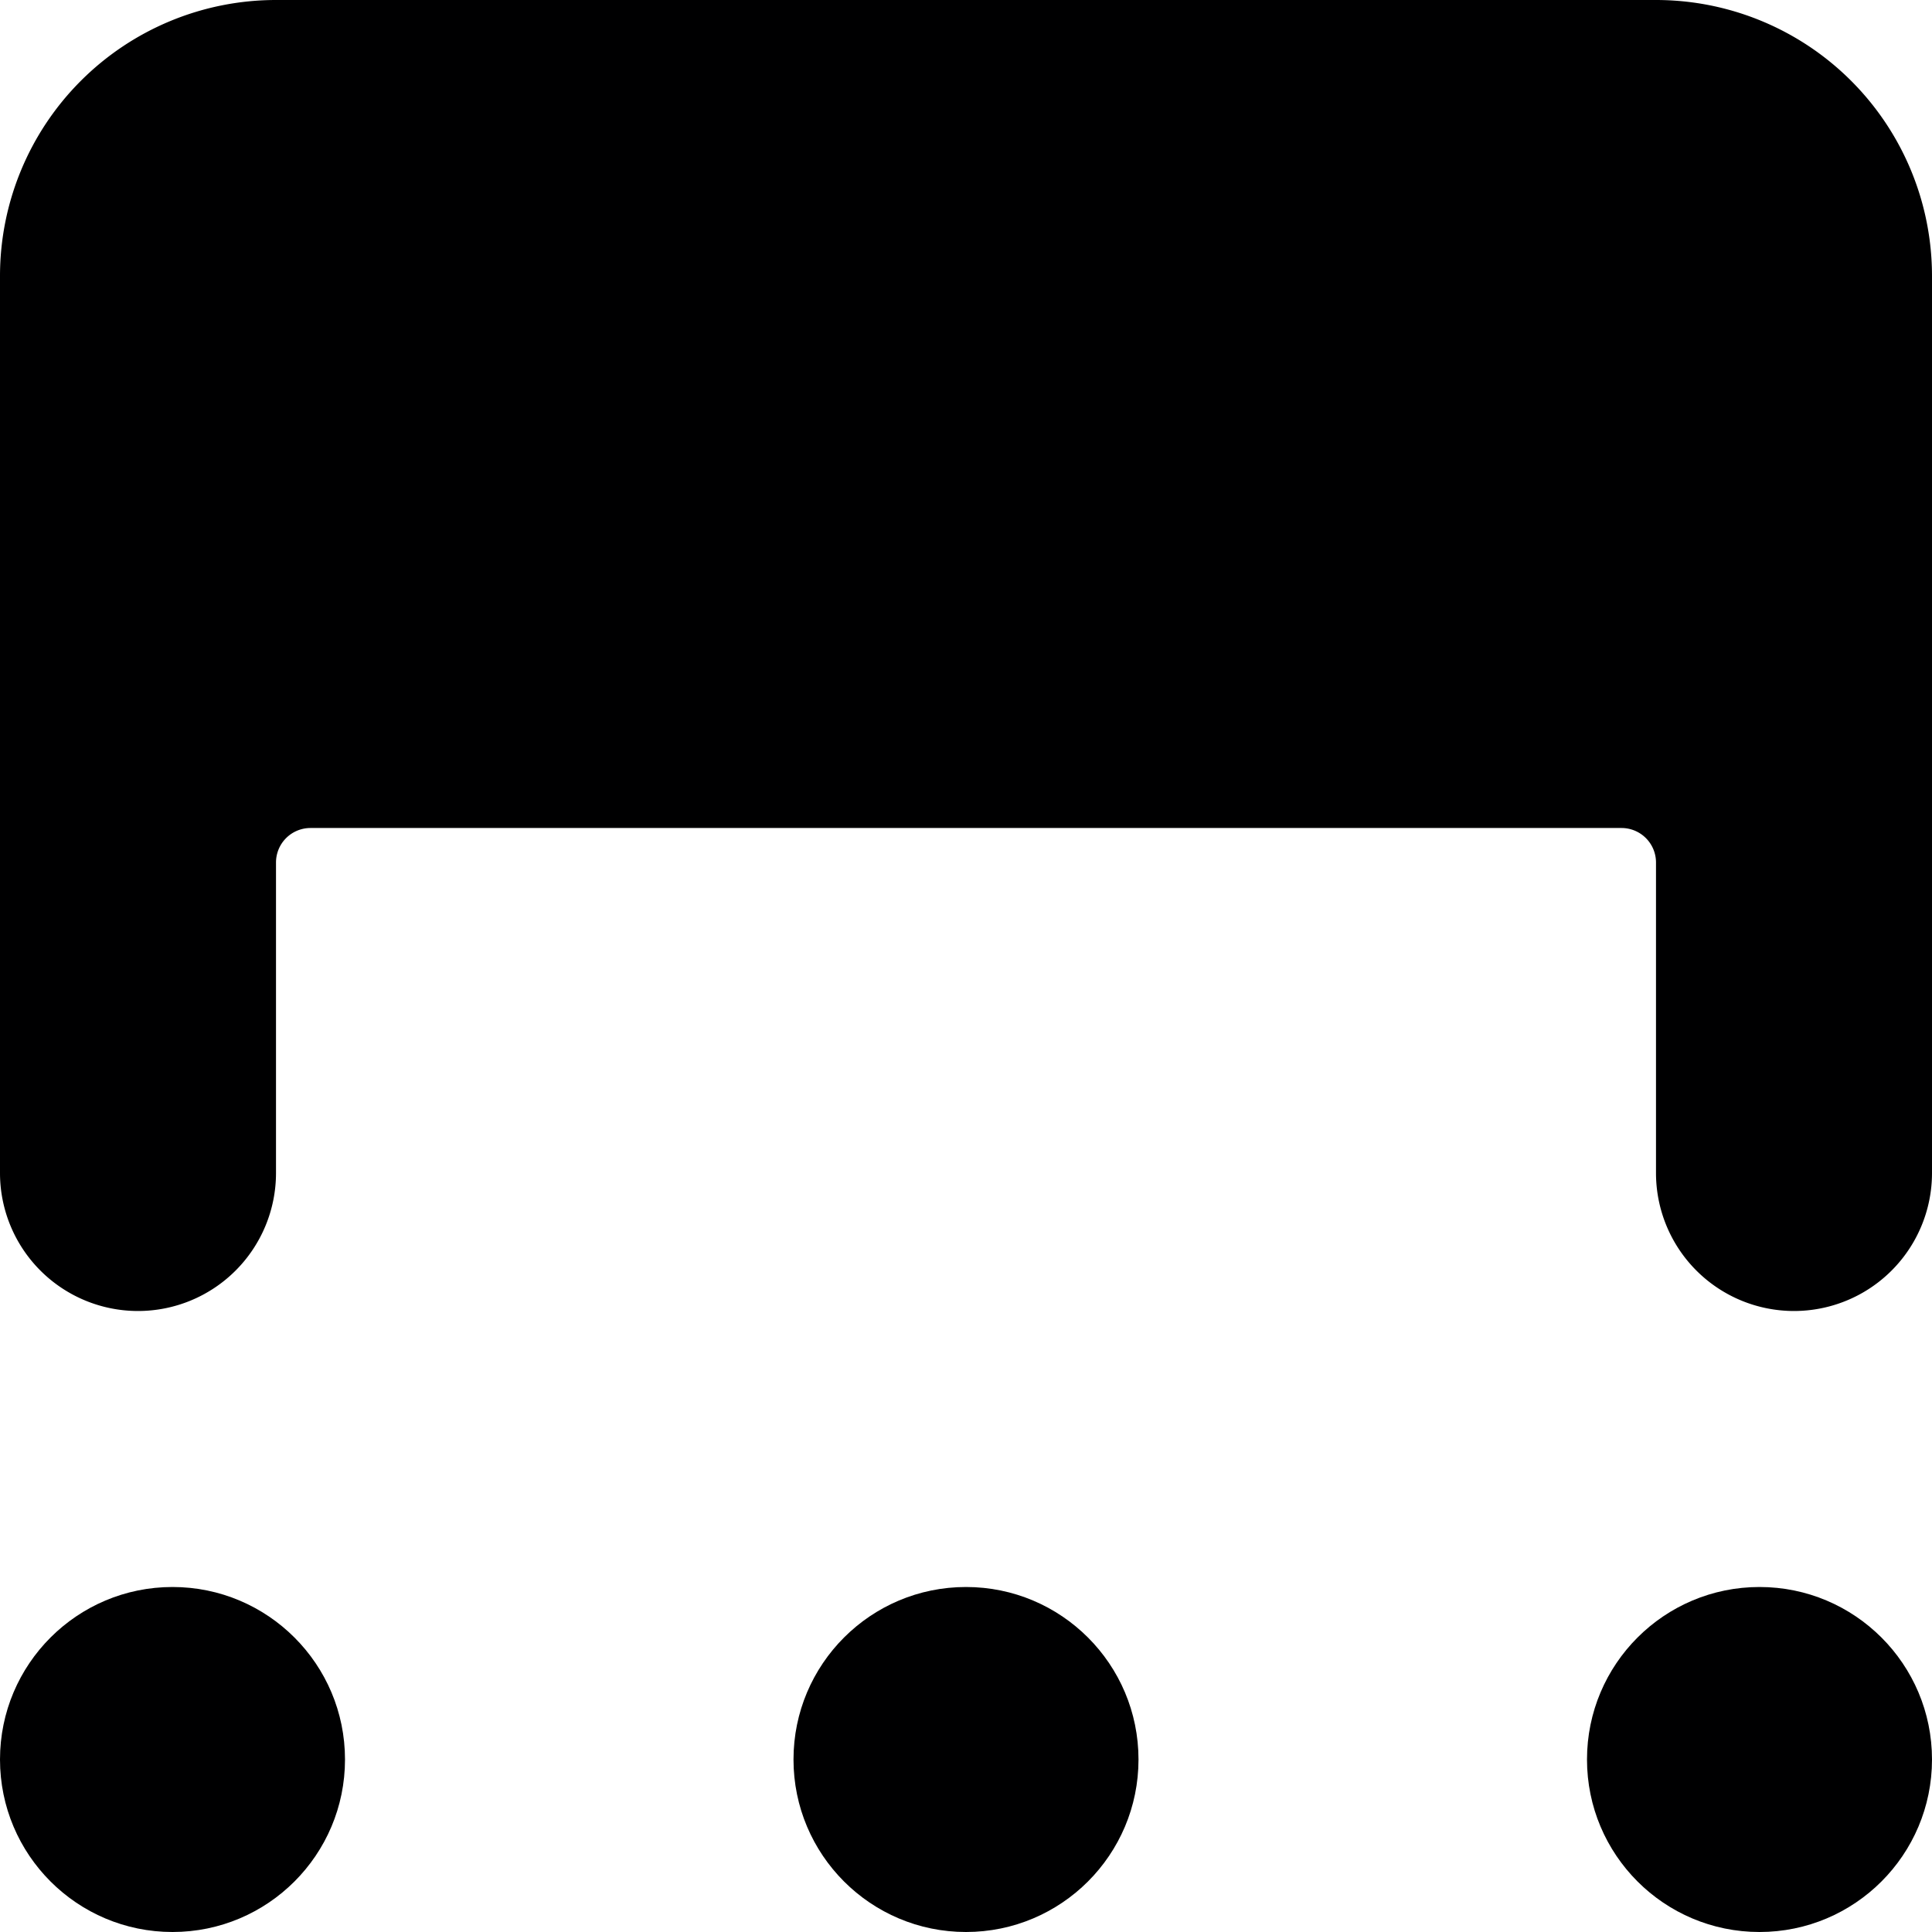 <svg xmlns="http://www.w3.org/2000/svg" viewBox="0 0 14 14">
  <g>
    <path d="M13,9.5a1,1,0,0,1-1-1V6.25A.25.25,0,0,0,11.75,6H2.25A.25.25,0,0,0,2,6.25V8.5a1,1,0,0,1-2,0V2A2,2,0,0,1,2,0H12a2,2,0,0,1,2,2V8.5A1,1,0,0,1,13,9.5Z" style="fill: #000001"/>
    <circle cx="1.25" cy="12.75" r="1.25" style="fill: #000001"/>
    <circle cx="7" cy="12.75" r="1.25" style="fill: #000001"/>
    <circle cx="12.75" cy="12.75" r="1.25" style="fill: #000001"/>
  </g>
</svg>
